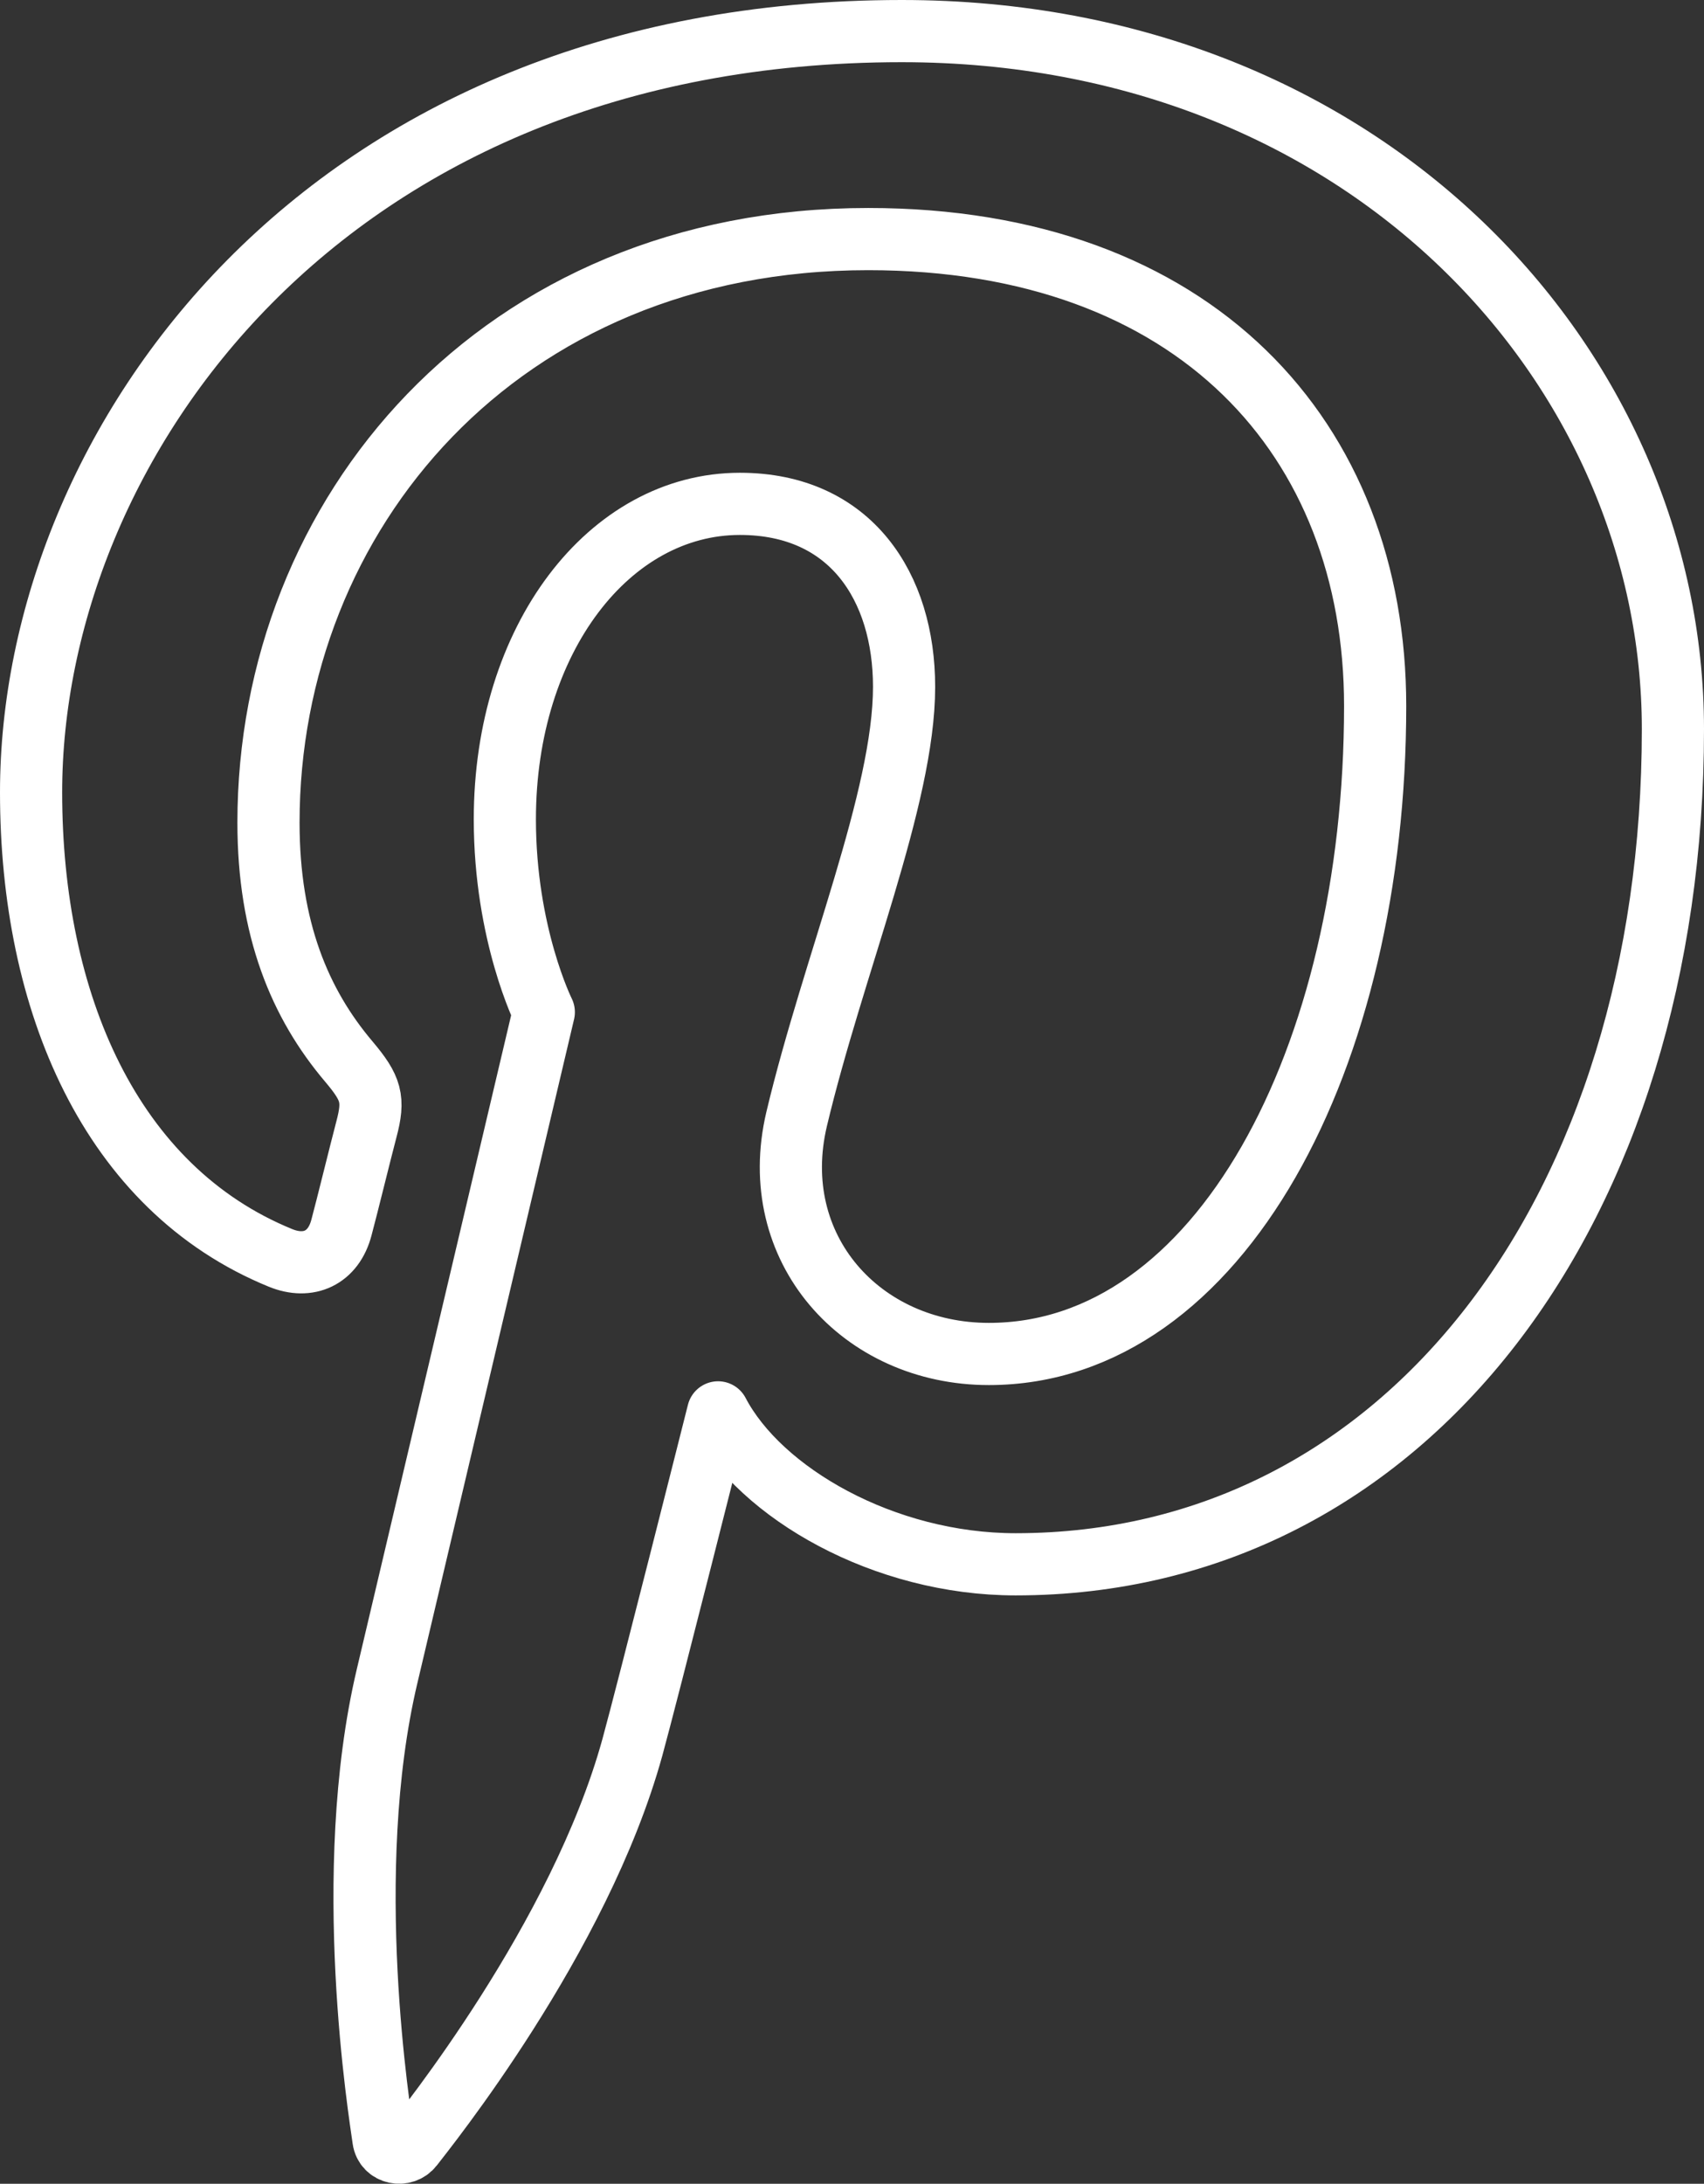 <?xml version="1.0" encoding="utf-8"?>
<!-- Generator: Adobe Illustrator 15.1.0, SVG Export Plug-In . SVG Version: 6.00 Build 0)  -->
<!DOCTYPE svg PUBLIC "-//W3C//DTD SVG 1.1//EN" "http://www.w3.org/Graphics/SVG/1.1/DTD/svg11.dtd">
<svg version="1.1" id="Layer_1" xmlns="http://www.w3.org/2000/svg" xmlns:xlink="http://www.w3.org/1999/xlink" x="0px" y="0px"
	 width="24.67px" height="31.604px" viewBox="0 0 24.67 31.604" enable-background="new 0 0 24.67 31.604" xml:space="preserve">
<rect x="0" y="0" width="24.67" height="31.604" fill="#333333" stroke="none"/>
<g>
	<defs>
		<rect id="SVGID_1_" width="24.67" height="31.604"/>
	</defs>
	<clipPath id="SVGID_2_">
		<use xlink:href="#SVGID_1_"  overflow="visible"/>
	</clipPath>
	
		<path clip-path="url(#SVGID_2_)" fill="none" stroke="#FFFFFF" stroke-width="0.9" stroke-linejoin="round" stroke-miterlimit="10" d="
		M13.055,0.45C4.674,0.45,0.45,6.457,0.45,11.467c0,3.033,1.147,5.732,3.612,6.738c0.402,0.164,0.766,0.005,0.882-0.442
		c0.083-0.309,0.274-1.09,0.36-1.416c0.118-0.442,0.073-0.596-0.253-0.983c-0.71-0.837-1.164-1.921-1.164-3.458
		c0-4.457,3.334-8.446,8.683-8.446c4.735,0,7.339,2.893,7.339,6.758c0,5.086-2.25,9.377-5.593,9.377
		c-1.846,0-3.225-1.526-2.783-3.398c0.531-2.233,1.556-4.644,1.556-6.257c0-1.444-0.771-2.648-2.377-2.648
		c-1.887,0-3.403,1.951-3.403,4.565c0,1.664,0.564,2.791,0.564,2.791s-1.93,8.178-2.269,9.61c-0.675,2.852-0.101,6.349-0.053,6.702
		c0.028,0.209,0.298,0.259,0.42,0.1c0.172-0.226,2.419-3,3.184-5.771c0.216-0.784,1.241-4.849,1.241-4.849
		c0.613,1.17,2.404,2.199,4.308,2.199c5.669,0,9.516-5.169,9.516-12.087C24.22,5.321,19.788,0.45,13.055,0.45z"/>
</g>
</svg>
